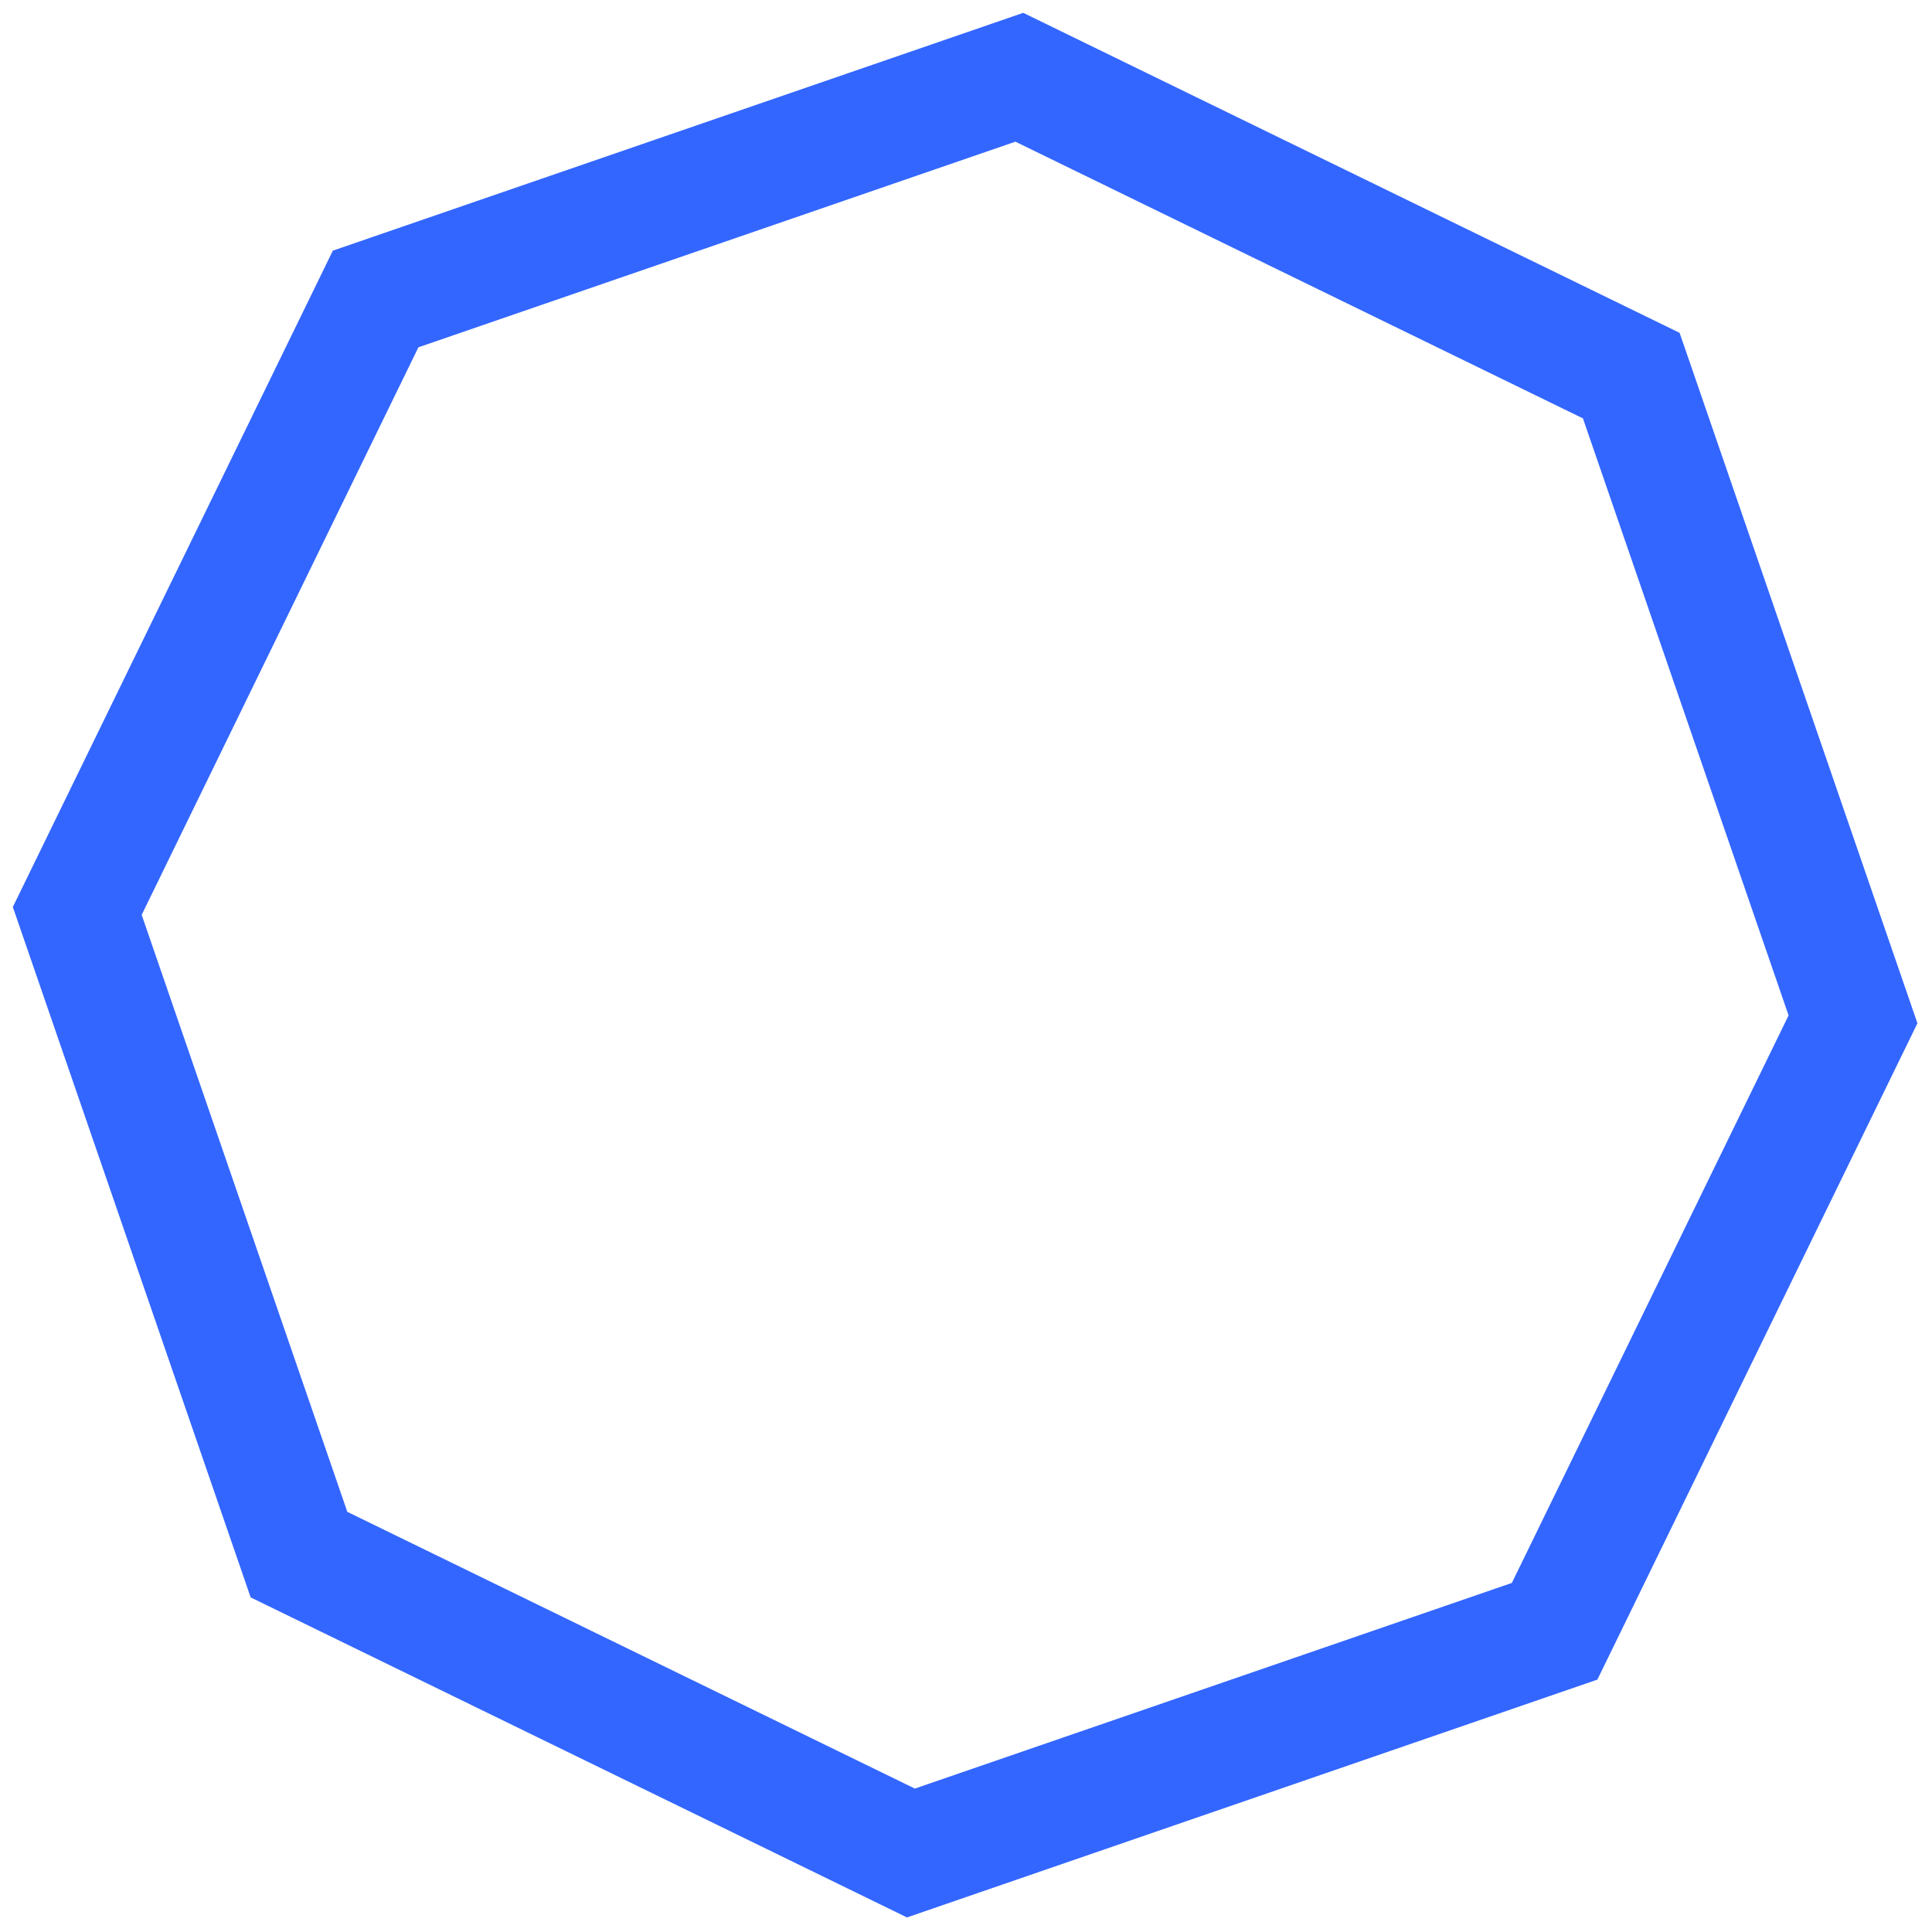 <svg width="81" height="81" viewBox="0 0 81 81" fill="none" xmlns="http://www.w3.org/2000/svg">
<path d="M3.239 38.191L15.748 12.535L42.736 3.239L68.392 15.748L77.688 42.736L65.178 68.392L38.191 77.688L12.535 65.178L3.239 38.191Z" stroke="#3366FF" stroke-width="5"/>
</svg>
